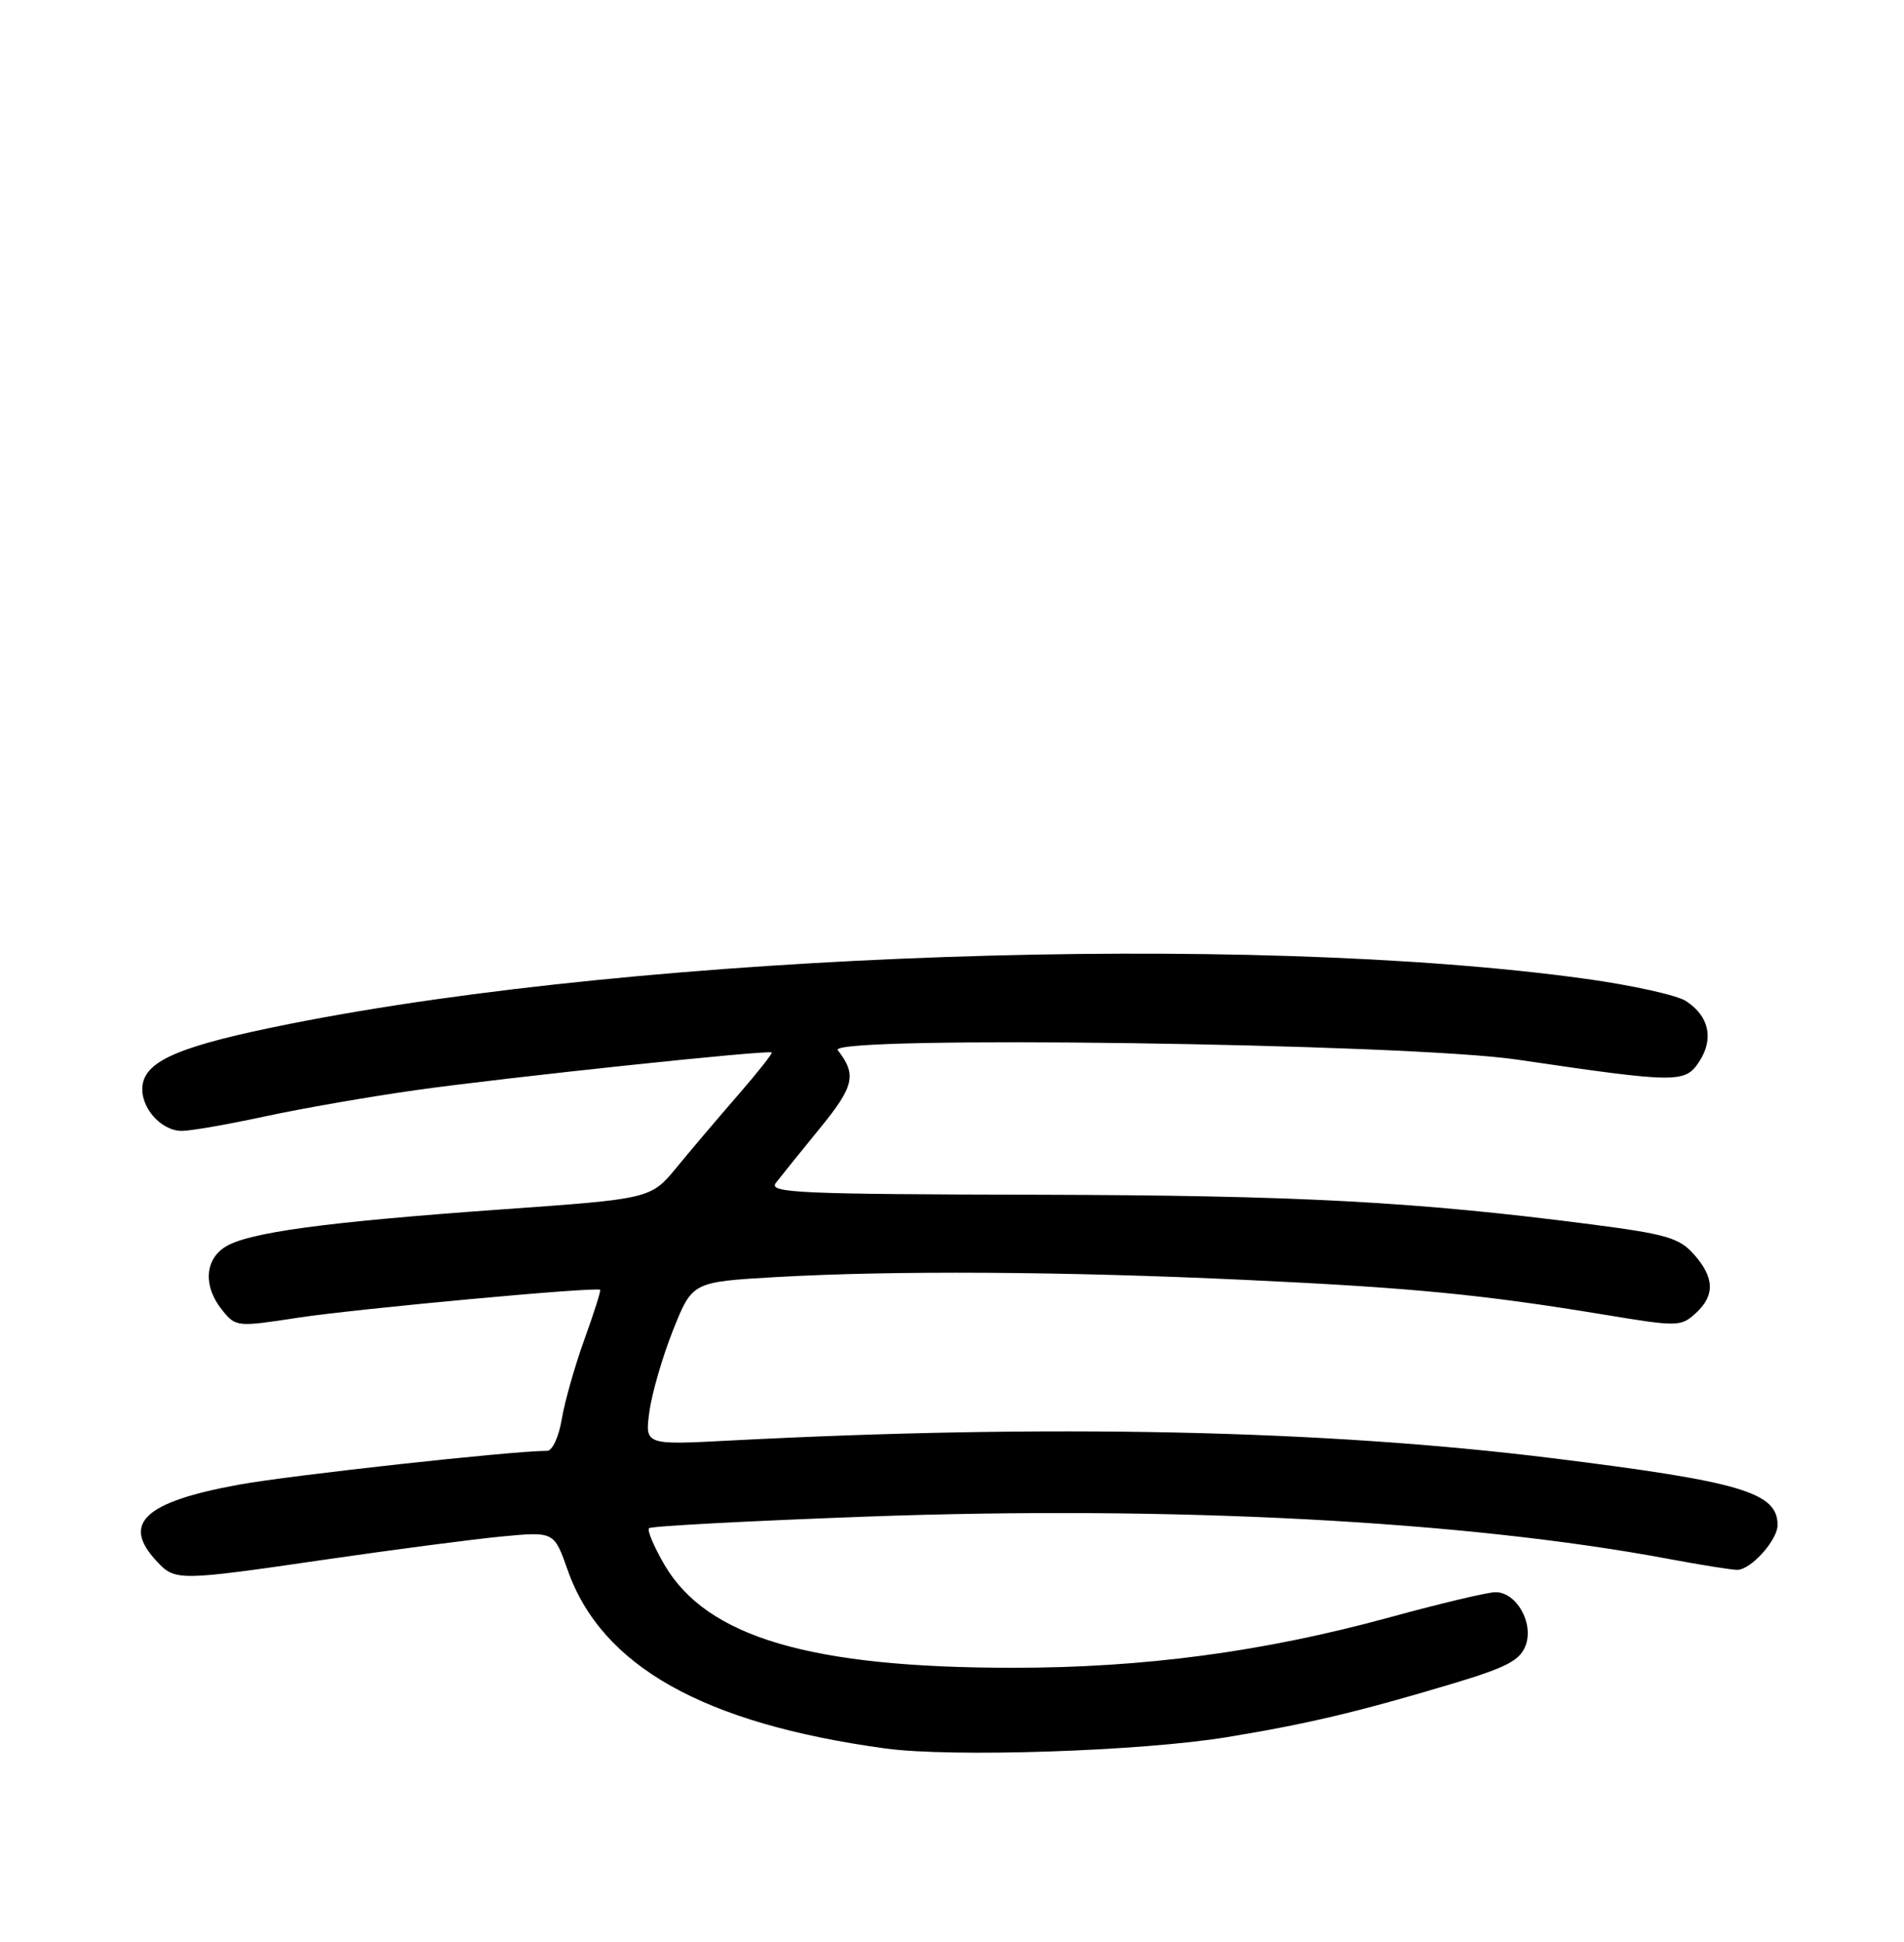 <?xml version="1.0" encoding="UTF-8" standalone="no"?>
<!DOCTYPE svg PUBLIC "-//W3C//DTD SVG 1.1//EN" "http://www.w3.org/Graphics/SVG/1.1/DTD/svg11.dtd" >
<svg xmlns="http://www.w3.org/2000/svg" xmlns:xlink="http://www.w3.org/1999/xlink" version="1.1" viewBox="0 0 256 261">
 <g >
 <path fill="currentColor"
d=" M 165.00 233.48 C 175.85 231.70 182.77 230.05 195.35 226.28 C 202.57 224.11 204.36 223.18 205.12 221.18 C 206.26 218.18 203.91 214.00 201.08 214.00 C 200.04 214.00 193.64 215.52 186.85 217.38 C 169.92 222.01 153.81 224.17 136.17 224.16 C 108.96 224.16 95.04 220.05 89.35 210.34 C 87.93 207.90 86.99 205.68 87.26 205.40 C 87.54 205.12 100.74 204.42 116.59 203.84 C 157.67 202.34 197.12 204.42 224.36 209.53 C 228.68 210.34 232.83 211.00 233.57 211.00 C 235.41 211.00 239.00 207.01 239.00 204.97 C 239.00 200.59 234.11 199.14 208.71 195.99 C 178.04 192.18 140.99 191.39 98.10 193.62 C 86.70 194.22 86.70 194.22 87.32 189.70 C 87.66 187.21 89.10 182.28 90.51 178.74 C 93.09 172.30 93.09 172.30 104.30 171.65 C 120.07 170.75 142.99 170.88 167.50 172.03 C 189.78 173.07 199.27 173.99 215.71 176.70 C 225.53 178.33 225.99 178.32 227.96 176.54 C 230.61 174.14 230.54 171.72 227.75 168.59 C 225.79 166.38 224.03 165.87 214.00 164.57 C 190.36 161.51 174.54 160.66 139.34 160.58 C 107.36 160.51 103.30 160.33 104.31 159.00 C 104.94 158.18 107.58 154.90 110.18 151.72 C 114.87 145.98 115.22 144.47 112.64 141.15 C 111.08 139.14 189.15 140.23 204.00 142.42 C 225.53 145.59 226.56 145.60 228.47 142.68 C 230.47 139.63 229.80 136.56 226.67 134.54 C 225.48 133.76 219.45 132.43 213.27 131.57 C 167.67 125.25 87.11 128.04 39.00 137.61 C 24.44 140.50 19.64 142.49 19.17 145.83 C 18.76 148.71 21.58 152.00 24.45 152.00 C 25.63 152.00 30.62 151.13 35.55 150.07 C 40.47 149.00 49.67 147.40 56.00 146.51 C 68.02 144.82 103.31 141.08 103.76 141.46 C 103.90 141.58 101.87 144.14 99.26 147.15 C 96.64 150.16 92.92 154.54 91.00 156.88 C 87.50 161.13 87.50 161.13 67.50 162.55 C 43.66 164.25 33.29 165.66 30.25 167.61 C 27.50 169.37 27.33 172.96 29.87 176.08 C 31.71 178.36 31.85 178.37 40.06 177.11 C 48.01 175.90 80.25 172.92 80.69 173.36 C 80.81 173.48 79.86 176.48 78.57 180.04 C 77.29 183.59 75.92 188.41 75.53 190.75 C 75.14 193.11 74.27 195.00 73.57 195.00 C 68.91 195.00 38.96 198.29 32.00 199.57 C 19.40 201.88 16.33 204.76 21.04 209.81 C 23.56 212.52 23.81 212.52 44.00 209.58 C 53.08 208.26 63.65 206.88 67.50 206.51 C 74.50 205.85 74.50 205.85 76.33 211.04 C 80.89 223.96 94.59 231.65 119.00 235.00 C 127.93 236.23 153.49 235.38 165.00 233.48 Z "/>
</g>
</svg>